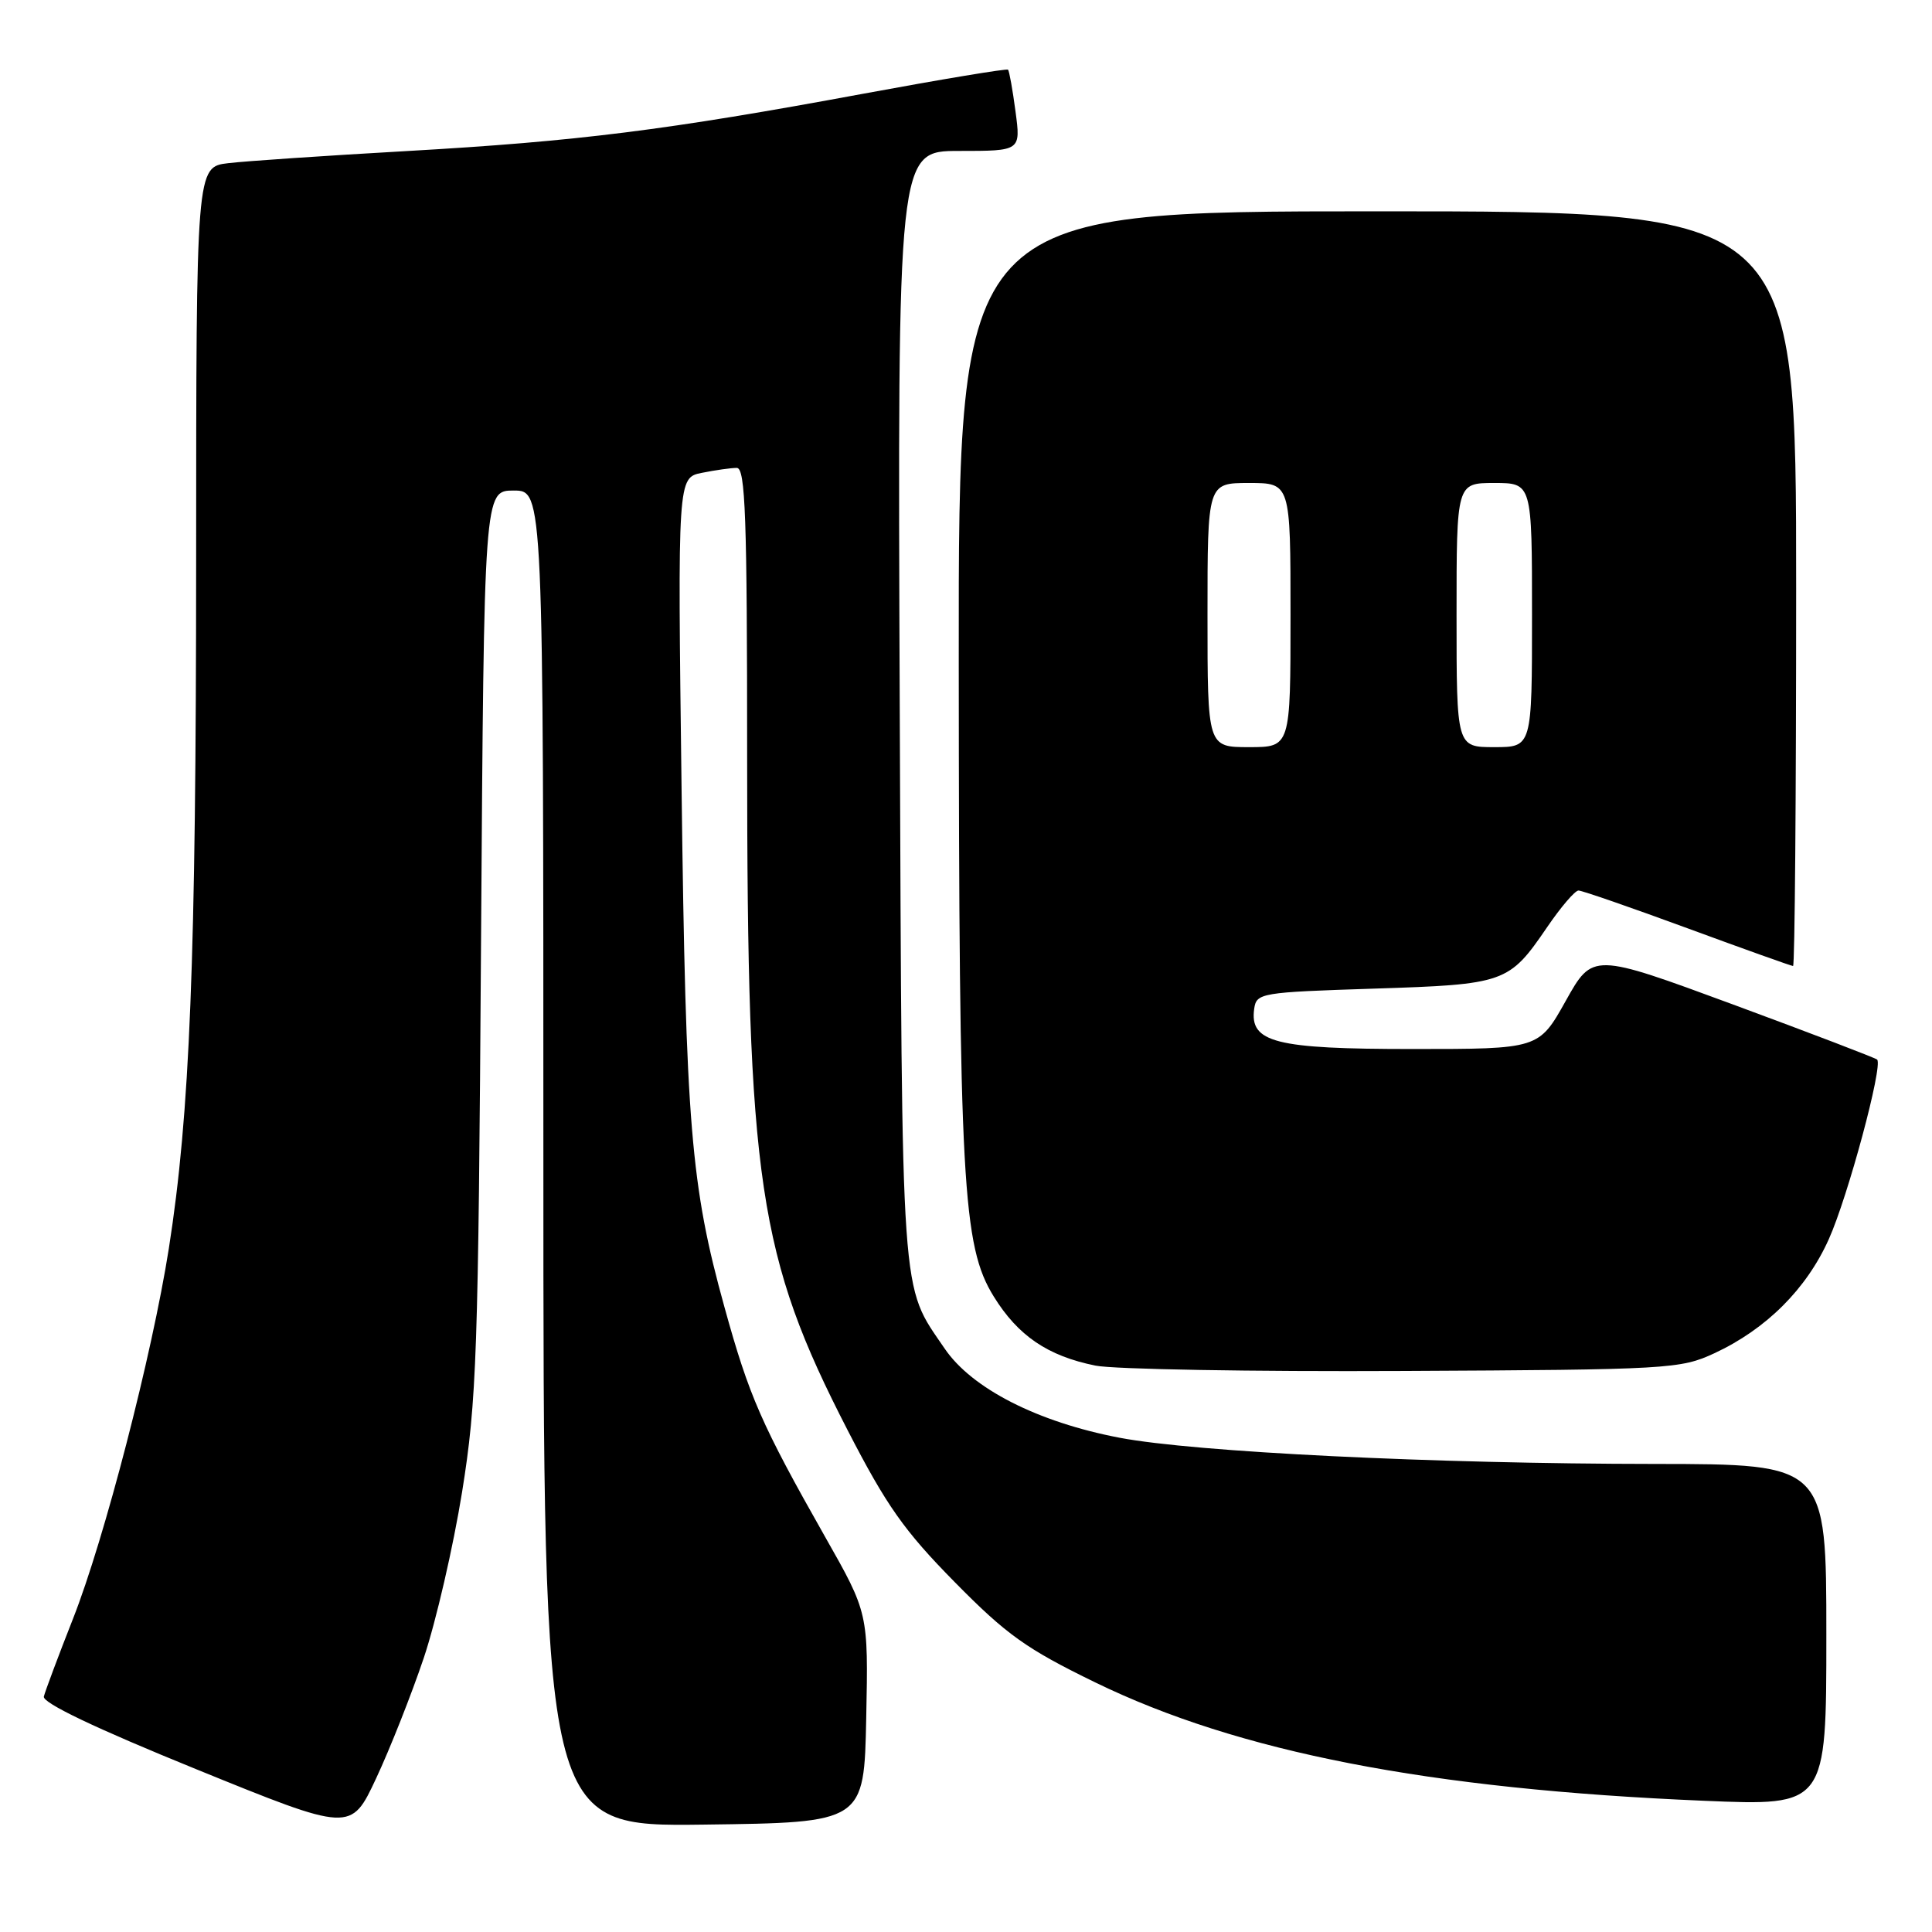 <?xml version="1.0" encoding="UTF-8" standalone="no"?>
<!DOCTYPE svg PUBLIC "-//W3C//DTD SVG 1.1//EN" "http://www.w3.org/Graphics/SVG/1.1/DTD/svg11.dtd" >
<svg xmlns="http://www.w3.org/2000/svg" xmlns:xlink="http://www.w3.org/1999/xlink" version="1.1" viewBox="0 0 256 256">
 <g >
 <path fill="currentColor"
d=" M 56.15 219.69 C 57.78 214.84 60.06 204.94 61.23 197.69 C 63.17 185.57 63.38 179.64 63.74 124.75 C 64.14 65.00 64.14 65.00 68.07 65.00 C 72.00 65.00 72.00 65.00 72.00 153.52 C 72.00 242.04 72.00 242.04 93.25 241.77 C 114.50 241.50 114.50 241.50 114.78 227.62 C 115.06 213.73 115.06 213.73 109.32 203.62 C 100.89 188.74 99.27 185.05 96.00 173.22 C 91.53 157.09 90.87 149.16 90.31 104.40 C 89.79 63.29 89.79 63.29 93.02 62.65 C 94.80 62.29 96.87 62.00 97.63 62.00 C 98.77 62.00 99.00 68.47 99.00 100.33 C 99.00 156.61 100.48 166.50 112.31 189.50 C 117.47 199.52 119.81 202.84 126.50 209.63 C 133.37 216.61 135.99 218.48 145.11 222.92 C 164.10 232.17 189.35 237.08 225.75 238.61 C 242.00 239.30 242.00 239.30 242.00 216.65 C 242.00 194.00 242.00 194.00 219.25 193.98 C 189.92 193.96 158.34 192.41 148.36 190.51 C 137.50 188.44 128.77 183.99 125.17 178.69 C 119.29 170.05 119.54 173.67 119.22 93.75 C 118.93 20.00 118.93 20.00 127.09 20.00 C 135.26 20.00 135.26 20.00 134.56 14.77 C 134.18 11.89 133.73 9.40 133.57 9.23 C 133.40 9.07 124.77 10.50 114.38 12.42 C 88.25 17.26 76.58 18.72 54.00 20.01 C 43.27 20.62 32.59 21.34 30.25 21.62 C 26.00 22.12 26.00 22.12 25.99 74.31 C 25.98 127.34 25.17 147.61 22.37 165.44 C 20.15 179.54 13.84 203.93 9.67 214.50 C 7.72 219.45 5.99 224.08 5.81 224.80 C 5.61 225.64 12.62 228.99 26.00 234.43 C 46.50 242.77 46.50 242.77 49.84 235.64 C 51.68 231.71 54.52 224.53 56.15 219.69 Z  M 227.17 179.31 C 234.03 176.12 239.37 170.80 242.33 164.19 C 244.86 158.56 249.53 141.20 248.73 140.40 C 248.52 140.19 239.95 136.91 229.69 133.12 C 211.04 126.24 211.04 126.24 207.47 132.62 C 203.90 139.00 203.90 139.00 187.17 139.00 C 168.95 139.00 165.55 138.14 166.19 133.65 C 166.49 131.58 167.07 131.48 182.00 131.00 C 199.46 130.44 199.94 130.27 205.00 122.86 C 206.82 120.19 208.69 118.00 209.16 118.00 C 209.63 118.00 216.12 120.25 223.60 123.00 C 231.07 125.75 237.37 128.00 237.59 128.00 C 237.82 128.00 238.00 105.50 238.00 78.00 C 238.00 28.00 238.00 28.00 182.50 28.00 C 127.00 28.00 127.00 28.00 127.04 87.75 C 127.08 156.80 127.53 165.10 131.68 171.80 C 134.90 177.00 138.82 179.67 145.15 180.95 C 147.54 181.44 165.93 181.76 186.00 181.66 C 221.15 181.49 222.67 181.40 227.17 179.31 Z  M 160.00 81.50 C 160.00 64.00 160.00 64.00 165.50 64.00 C 171.00 64.00 171.00 64.00 171.00 81.50 C 171.00 99.00 171.00 99.00 165.50 99.00 C 160.00 99.00 160.00 99.00 160.00 81.50 Z  M 193.00 81.50 C 193.00 64.00 193.00 64.00 198.00 64.00 C 203.00 64.00 203.00 64.00 203.00 81.50 C 203.00 99.00 203.00 99.00 198.00 99.00 C 193.00 99.00 193.00 99.00 193.00 81.50 Z "/>
</g>
</svg>
